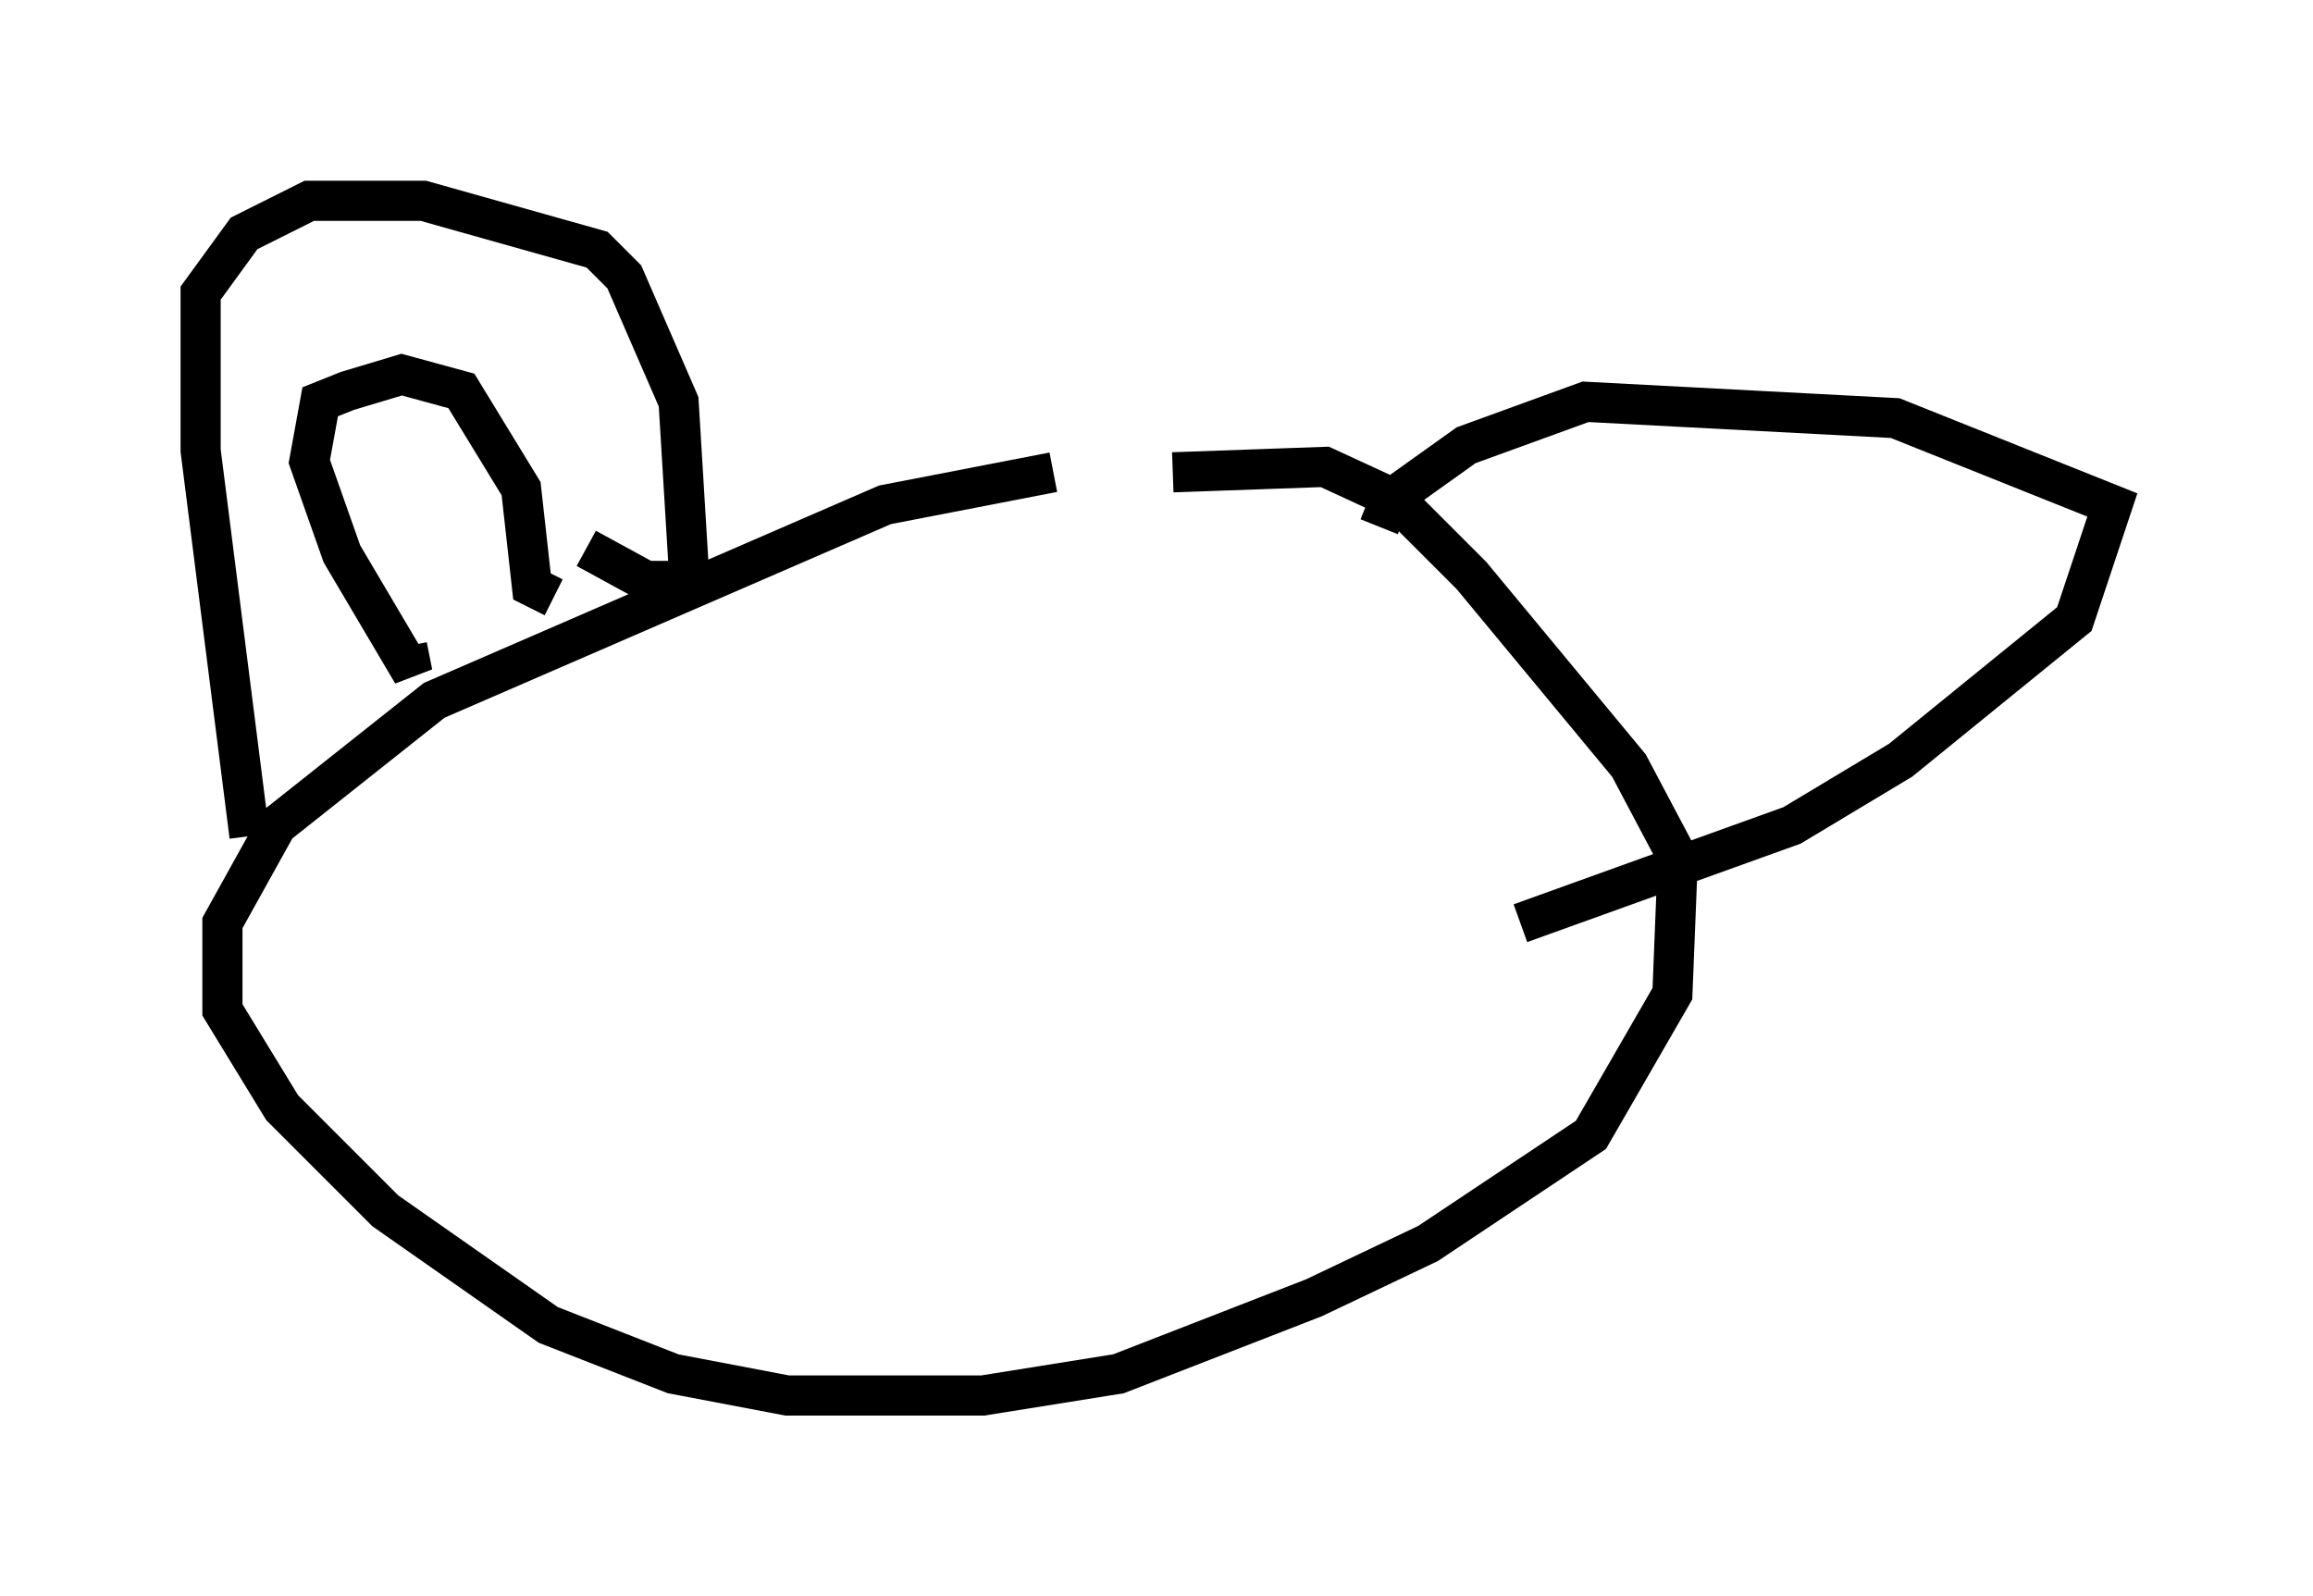 <?xml version="1.0" encoding="utf-8" ?>
<svg baseProfile="full" height="39.77" version="1.1" width="57.631" xmlns="http://www.w3.org/2000/svg" xmlns:ev="http://www.w3.org/2001/xml-events" xmlns:xlink="http://www.w3.org/1999/xlink"><defs /><rect fill="white" height="39.77" width="57.631" x="0" y="0" /><path d="M36.664, 11.766 m-10.419, 0.0 l-4.195, 0.812 -11.231, 4.871 l-3.924, 3.112 -1.353, 2.436 l0.0, 2.165 1.488, 2.436 l2.571, 2.571 4.059, 2.842 l3.112, 1.218 2.842, 0.541 l4.871, 0.0 3.383, -0.541 l4.871, -1.894 2.842, -1.353 l4.059, -2.706 2.03, -3.518 l0.135, -3.383 -1.218, -2.3 l-3.924, -4.736 -1.894, -1.894 l-1.759, -0.812 -3.789, 0.135 m-23.004, 9.066 l-1.218, -9.607 0.0, -3.924 l1.083, -1.488 1.624, -0.812 l2.842, 0.0 4.33, 1.218 l0.677, 0.677 1.353, 3.112 l0.271, 4.465 -1.083, 0.0 l-1.488, -0.812 m-4.465, 2.436 l0.135, 0.677 -1.759, -2.977 l-0.812, -2.3 0.271, -1.488 l0.677, -0.271 1.353, -0.406 l1.488, 0.406 1.488, 2.436 l0.271, 2.436 0.541, 0.271 m20.568, -1.759 l0.271, -0.677 1.894, -1.353 l2.977, -1.083 7.713, 0.406 l5.413, 2.165 -0.947, 2.842 l-4.33, 3.518 -2.706, 1.624 l-6.766, 2.436 " fill="none" stroke="black" stroke-width="1" /></svg>